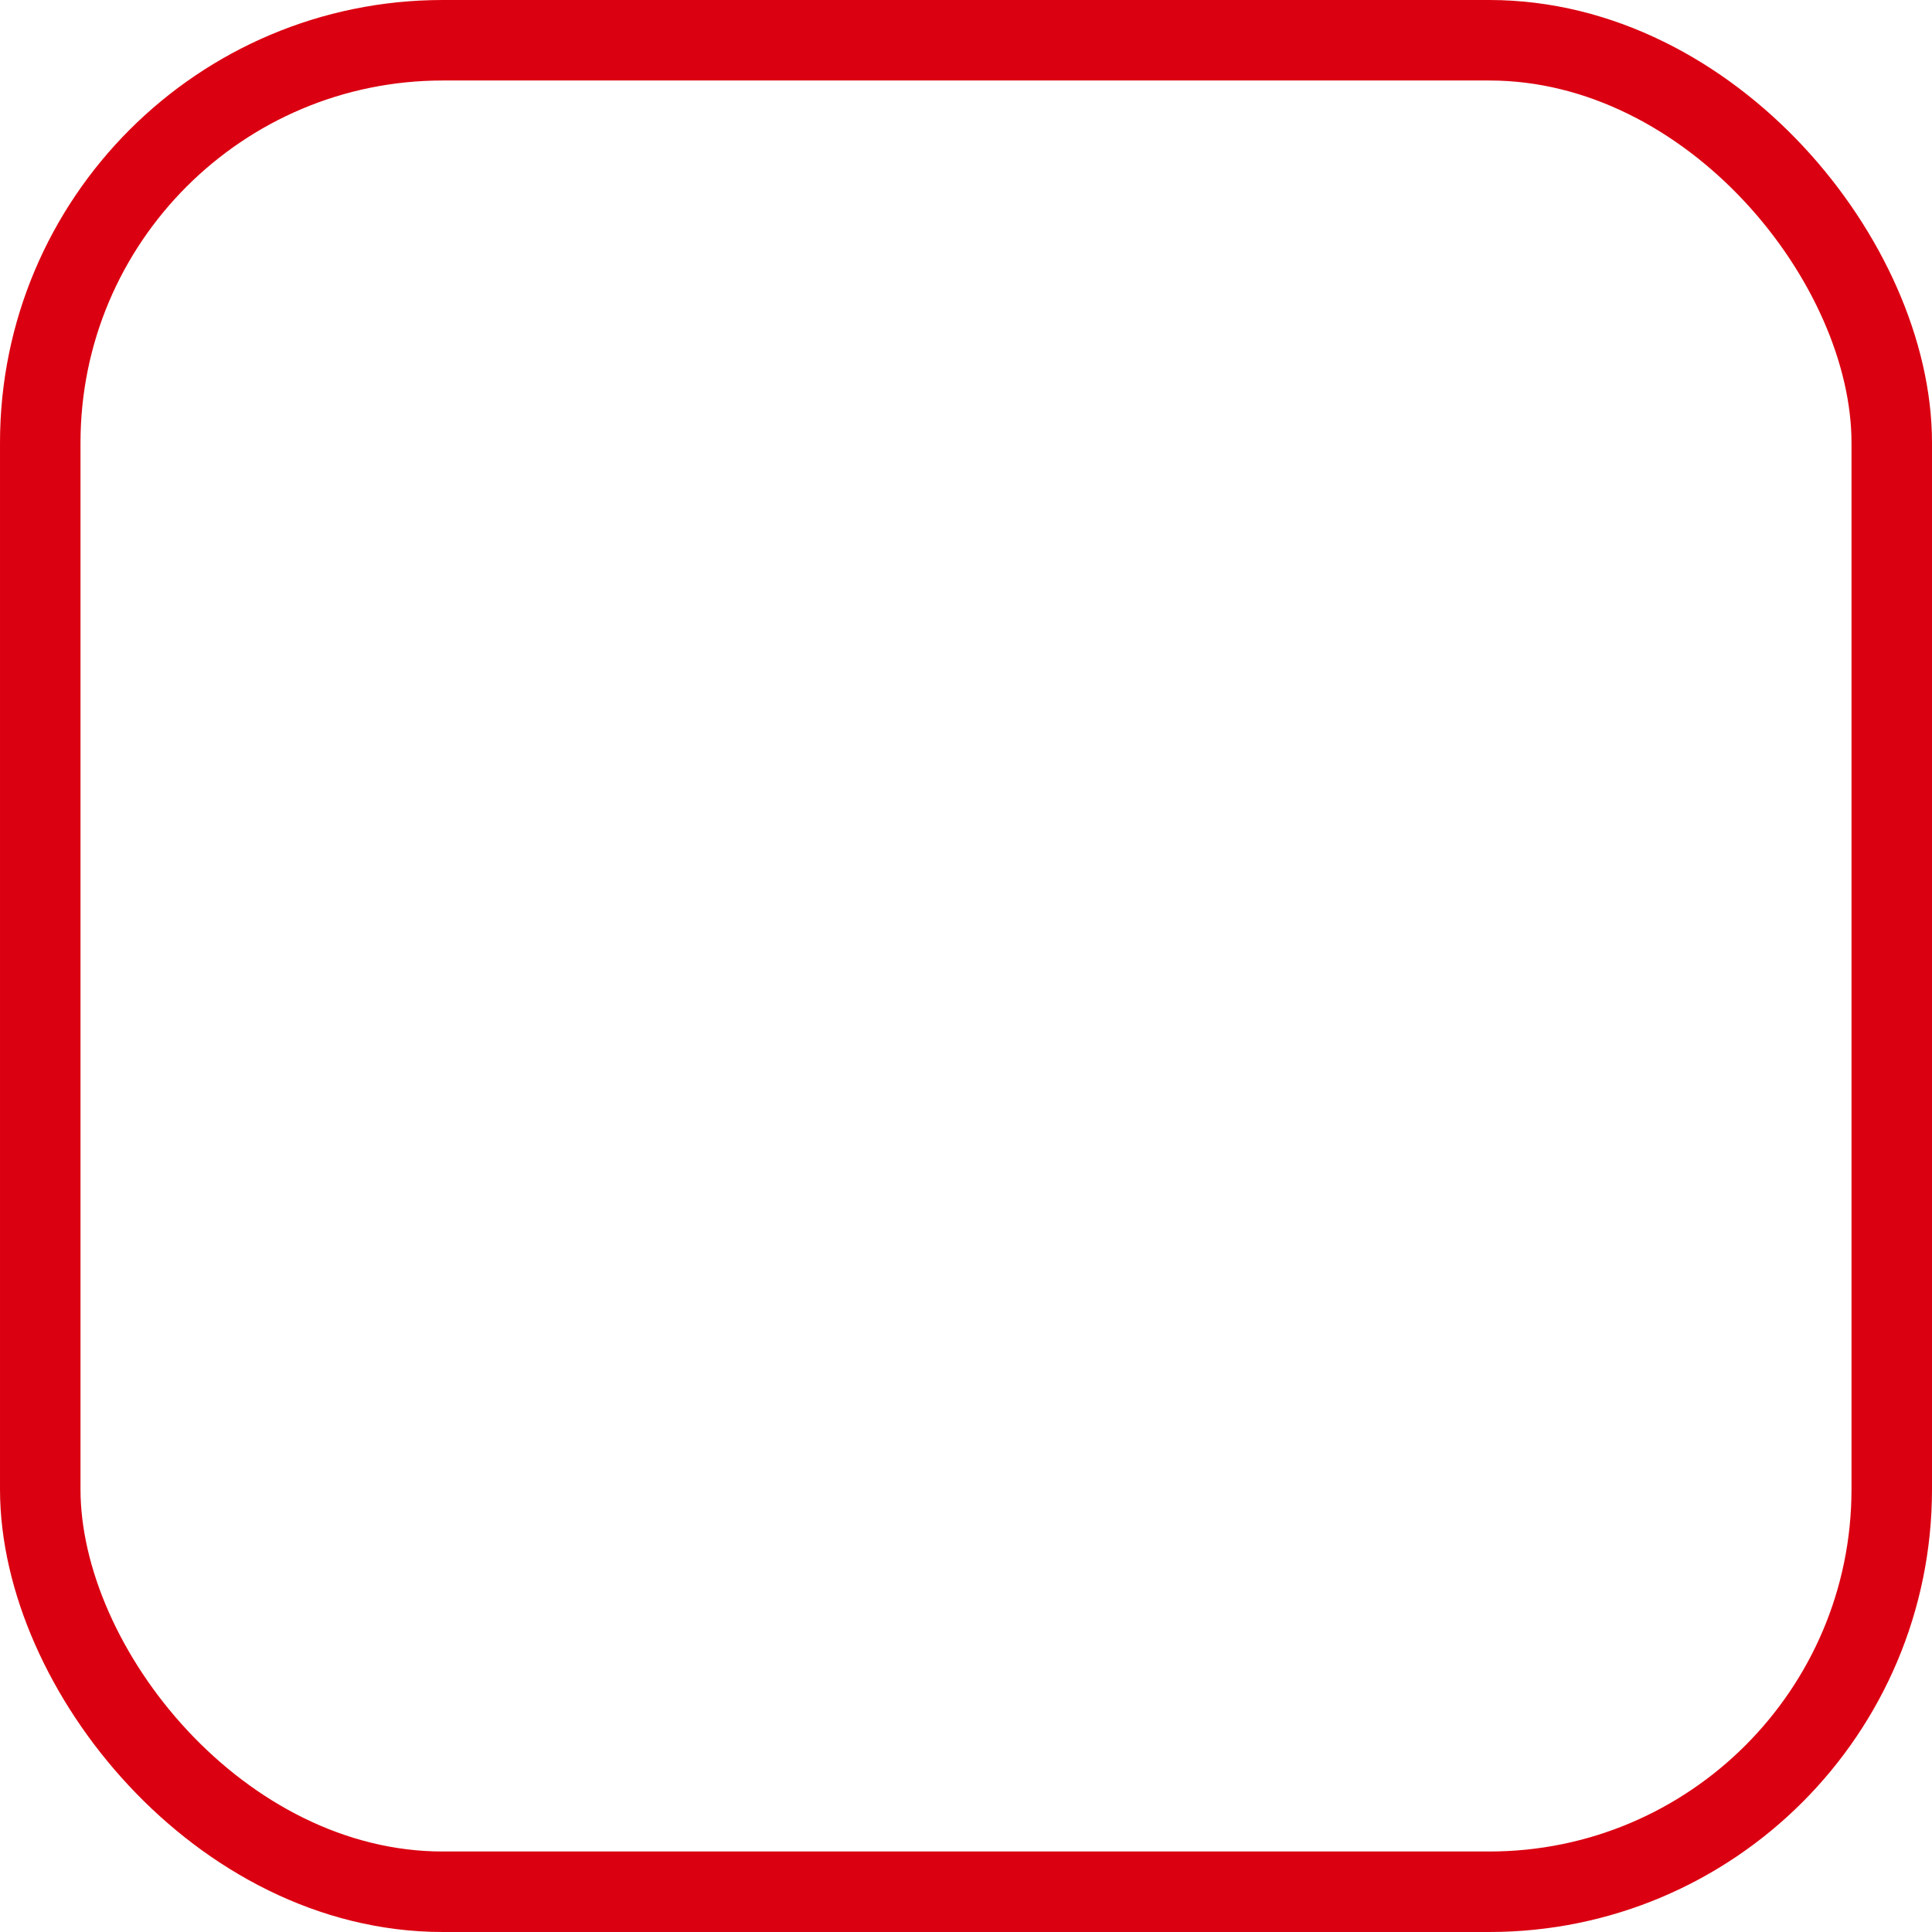 <svg xmlns="http://www.w3.org/2000/svg" xmlns:xlink="http://www.w3.org/1999/xlink" width="24" height="24" viewBox="0 0 24 24">
    <defs>
        <filter id="8fszzs1oia" width="329.2%" height="329.2%" x="-114.6%" y="-72.9%" filterUnits="objectBoundingBox">
            <feOffset dy="10" in="SourceAlpha" result="shadowOffsetOuter1"/>
            <feGaussianBlur in="shadowOffsetOuter1" result="shadowBlurOuter1" stdDeviation="7.5"/>
            <feComposite in="shadowBlurOuter1" in2="SourceAlpha" operator="out" result="shadowBlurOuter1"/>
            <feColorMatrix in="shadowBlurOuter1" values="0 0 0 0 0 0 0 0 0 0 0 0 0 0 0 0 0 0 0.12 0"/>
        </filter>
        <filter id="sdvmehqeyc" width="241.7%" height="241.7%" x="-70.8%" y="-29.2%" filterUnits="objectBoundingBox">
            <feGaussianBlur in="SourceAlpha" result="shadowBlurInner1" stdDeviation="1.5"/>
            <feOffset dy="1" in="shadowBlurInner1" result="shadowOffsetInner1"/>
            <feComposite in="shadowOffsetInner1" in2="SourceAlpha" k2="-1" k3="1" operator="arithmetic" result="shadowInnerInner1"/>
            <feColorMatrix in="shadowInnerInner1" values="0 0 0 0 0 0 0 0 0 0.722 0 0 0 0 0.71 0 0 0 1 0"/>
        </filter>
        <linearGradient id="m05yp788dd" x1="50%" x2="50%" y1="0%" y2="100%">
            <stop offset="0%" stop-color="#db0011" />
            <stop offset="100%" stop-color="#db0011"/>
        </linearGradient>
        <rect id="jyg72mga1b" width="24" height="24" x="0" y="0" rx="5"/>
    </defs>
    <g fill="none" fill-rule="evenodd">
        <g>
            <g>
                <g>
                    <g fill-rule="nonzero" transform="translate(-10 -331) translate(0 316) translate(10 15)">
                        <use fill="none" filter="url(#8fszzs1oia)" xlink:href="#jyg72mga1b"/>
                        <use fill="none" xlink:href="#jyg72mga1b"/>
                        <use fill="none" filter="url(#sdvmehqeyc)" xlink:href="#jyg72mga1b"/>
                        <rect width="23" height="23" x=".5" y=".5" stroke="url(#m05yp788dd)" stroke-linejoin="square" rx="5"/>
                    </g>
                  
                </g>
            </g>
        </g>
    </g>
</svg>
